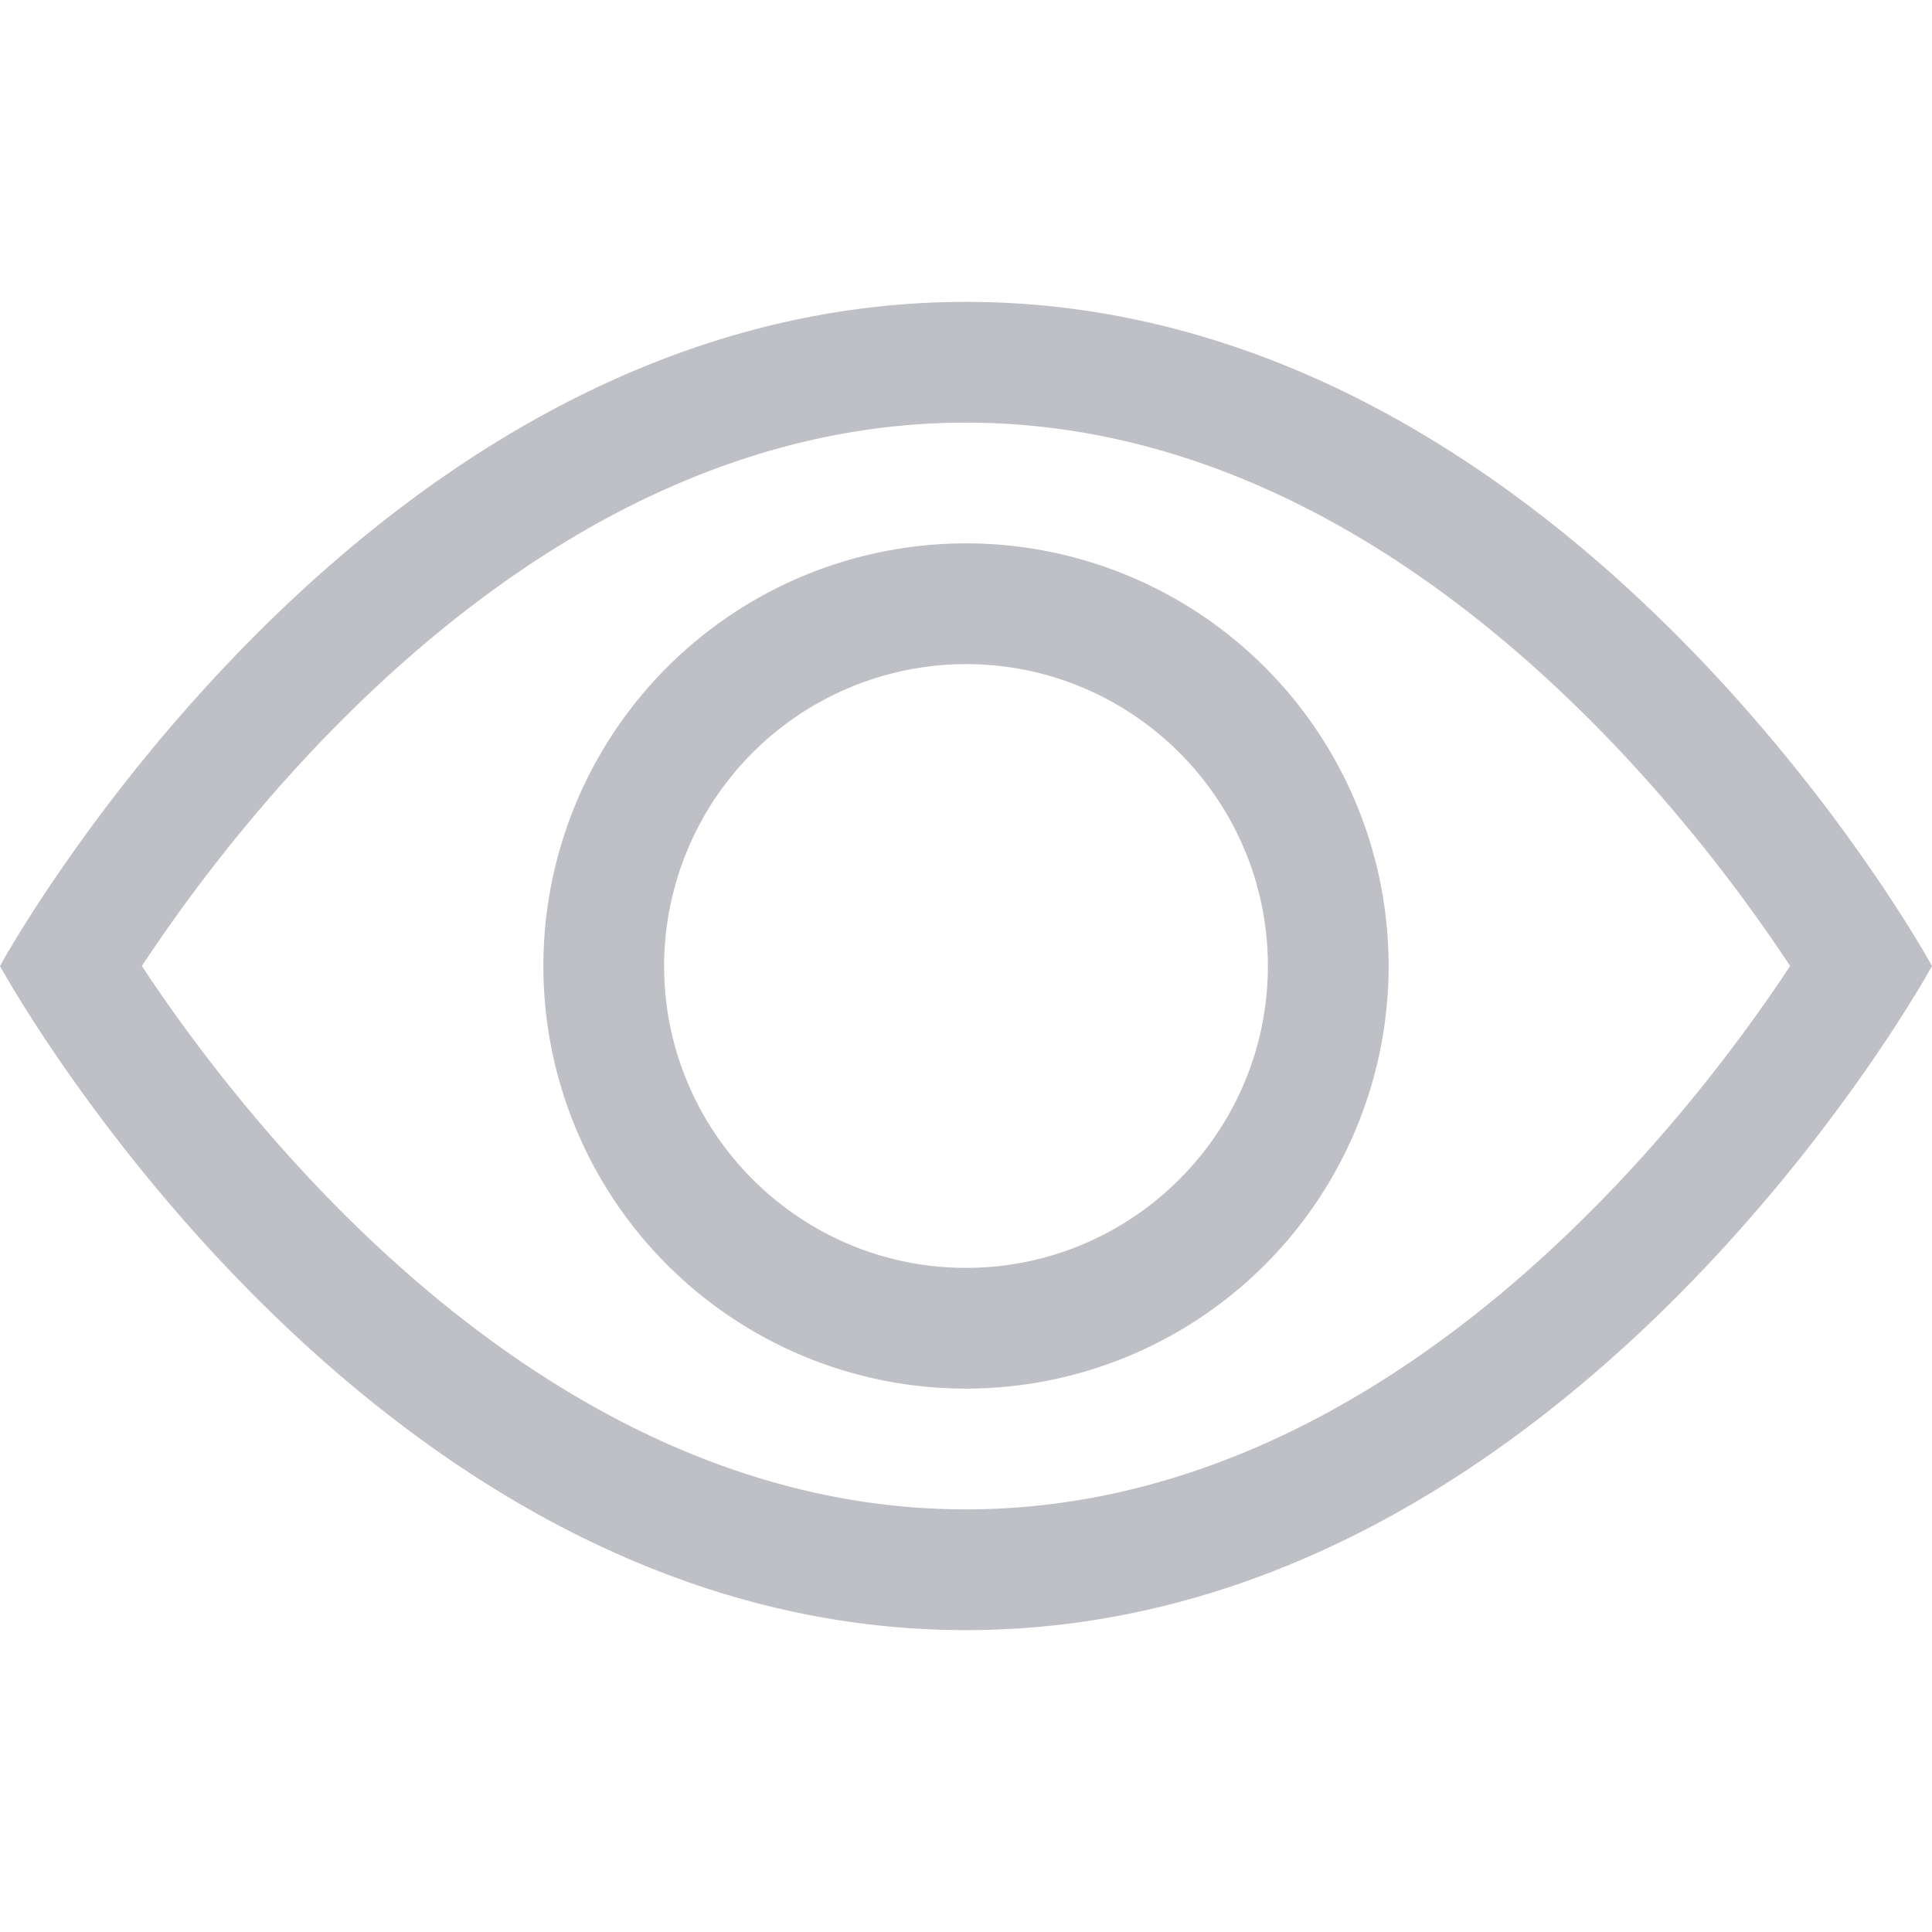 <svg xmlns="http://www.w3.org/2000/svg" aria-hidden="true" role="img" width="1em" height="1em" viewBox="0 0 1024 1024" class="iconify iconify--ep"><path fill="#BEC0C5" d="M512 160c320 0 512 352 512 352S832 864 512 864S0 512 0 512s192-352 512-352m0 64c-225.28 0-384.128 208.064-436.8 288c52.608 79.872 211.456 288 436.8 288c225.28 0 384.128-208.064 436.8-288c-52.608-79.872-211.456-288-436.8-288m0 64a224 224 0 1 1 0 448a224 224 0 0 1 0-448m0 64a160.19 160.19 0 0 0-160 160c0 88.192 71.744 160 160 160s160-71.808 160-160s-71.744-160-160-160"></path></svg>